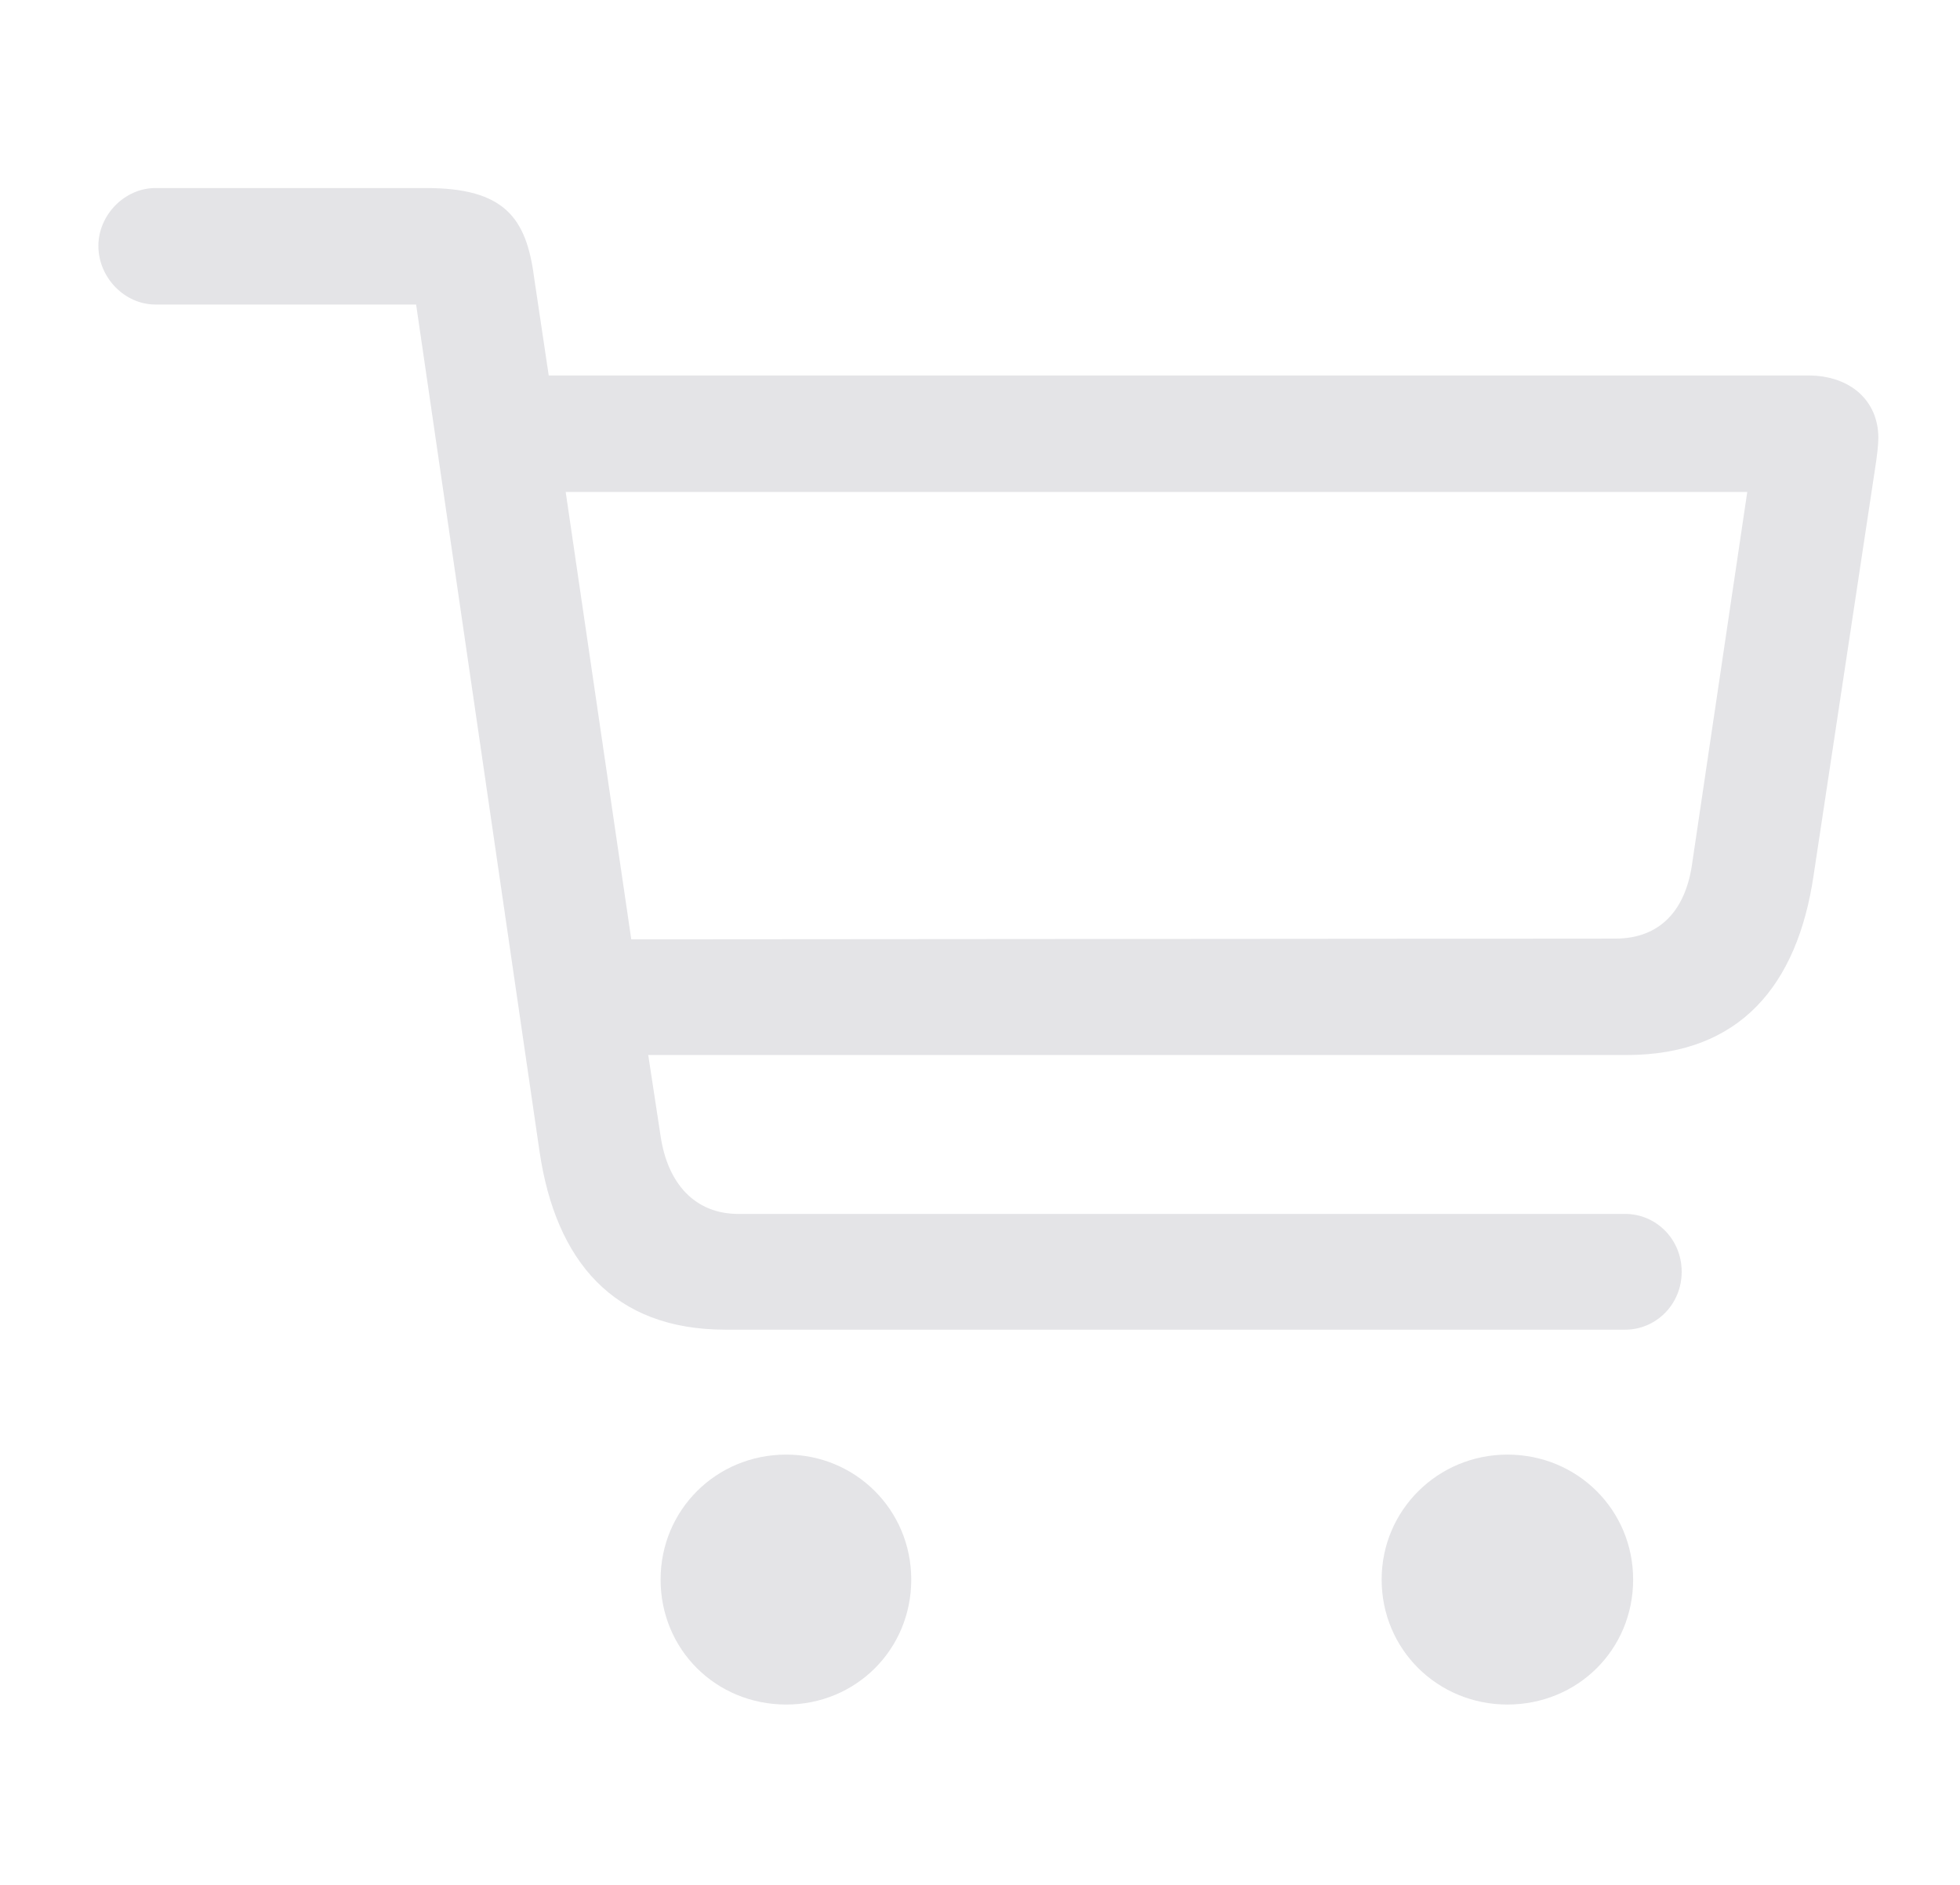 <svg width="26" height="25" viewBox="0 0 26 25" fill="none" xmlns="http://www.w3.org/2000/svg">
<path d="M9.622 17.636H21.561C21.96 17.636 22.308 17.308 22.308 16.868C22.308 16.428 21.96 16.101 21.561 16.101H9.796C9.213 16.101 8.855 15.692 8.763 15.068L8.599 13.993H21.582C23.076 13.993 23.843 13.073 24.058 11.61L24.876 6.198C24.897 6.065 24.917 5.901 24.917 5.809C24.917 5.318 24.549 4.98 23.986 4.98H7.279L7.085 3.681C6.983 2.893 6.696 2.494 5.653 2.494H2.062C1.653 2.494 1.305 2.852 1.305 3.261C1.305 3.681 1.653 4.039 2.062 4.039H5.52L7.157 15.272C7.371 16.725 8.139 17.636 9.622 17.636ZM23.178 6.525L22.451 11.425C22.37 12.06 22.032 12.449 21.428 12.449L8.374 12.459L7.504 6.525H23.178ZM10.43 22.608C11.351 22.608 12.088 21.881 12.088 20.95C12.088 20.029 11.351 19.293 10.43 19.293C9.499 19.293 8.763 20.029 8.763 20.95C8.763 21.881 9.499 22.608 10.43 22.608ZM19.996 22.608C20.927 22.608 21.664 21.881 21.664 20.95C21.664 20.029 20.927 19.293 19.996 19.293C19.075 19.293 18.328 20.029 18.328 20.95C18.328 21.881 19.075 22.608 19.996 22.608Z" fill="#E4E4E7"/>
</svg>
